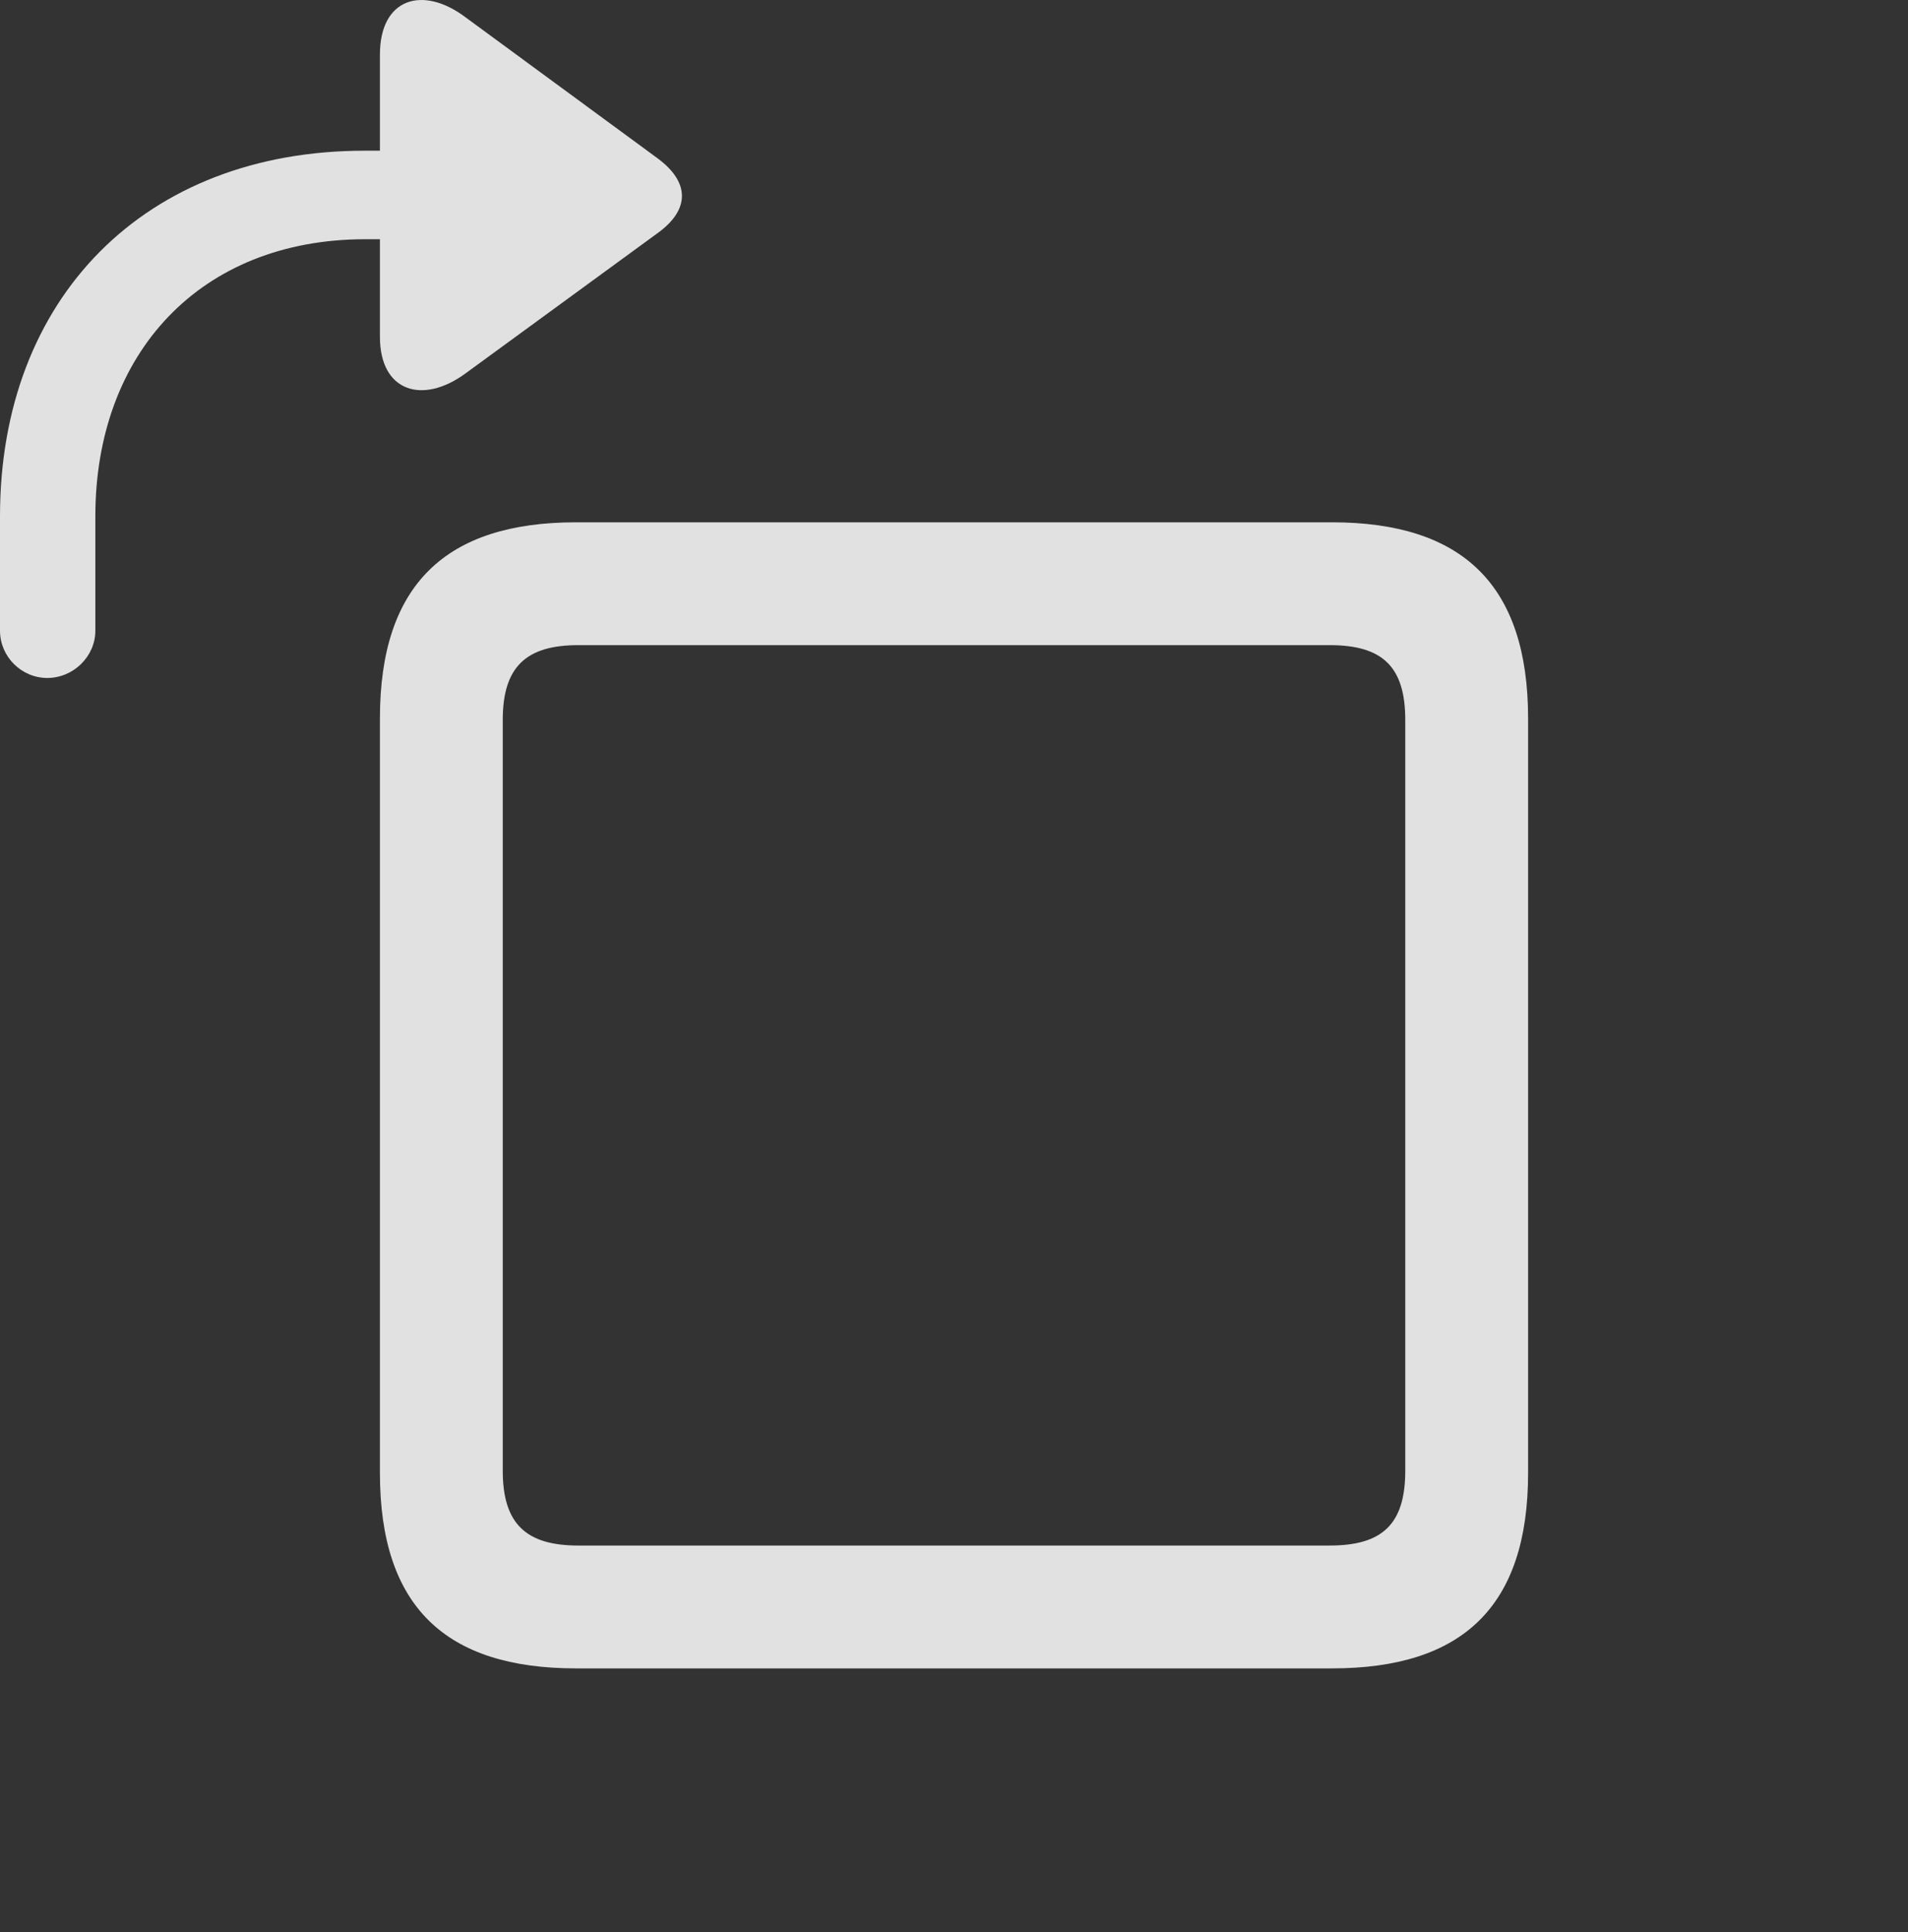 <?xml version="1.0" encoding="UTF-8"?>
<!--Generator: Apple Native CoreSVG 232.5-->
<!DOCTYPE svg
PUBLIC "-//W3C//DTD SVG 1.1//EN"
       "http://www.w3.org/Graphics/SVG/1.1/DTD/svg11.dtd">
<svg version="1.1" xmlns="http://www.w3.org/2000/svg" xmlns:xlink="http://www.w3.org/1999/xlink" width="117.234" height="118.689">
 <rect width="100%" height="100%" fill="#333333" stroke="none"/>
 <g>
  <rect height="118.689" opacity="0" width="117.234" x="0" y="0"/>
  <path d="M2.906 41.649C4.5 41.649 5.859 40.337 5.859 38.743L5.859 31.712C5.859 21.727 12.281 14.696 22.453 14.696L23.344 14.696L23.344 20.696C23.344 24.071 25.969 24.868 28.594 22.946L40.406 14.321C42.422 12.868 42.375 11.18 40.406 9.727L28.594 1.055C25.969-0.913 23.344-0.116 23.344 3.352L23.344 9.258L22.406 9.258C8.906 9.258 0 18.305 0 31.712L0 38.743C0 40.337 1.312 41.649 2.906 41.649Z" fill="#ffffff" fill-opacity="0.85"/>
  <path d="M81.844 102.493C89.859 102.493 93.891 98.696 93.891 90.493L93.891 44.133C93.891 35.93 89.859 32.087 81.844 32.087L35.391 32.087C27.375 32.087 23.344 35.93 23.344 44.133L23.344 90.493C23.344 98.696 27.375 102.493 35.391 102.493ZM81.703 94.946L35.531 94.946C32.344 94.946 30.891 93.633 30.891 90.352L30.891 44.227C30.891 40.946 32.344 39.633 35.531 39.633L81.703 39.633C84.938 39.633 86.344 40.946 86.344 44.227L86.344 90.352C86.344 93.633 84.938 94.946 81.703 94.946Z" fill="#ffffff" fill-opacity="0.85"/>
 </g>
</svg>
